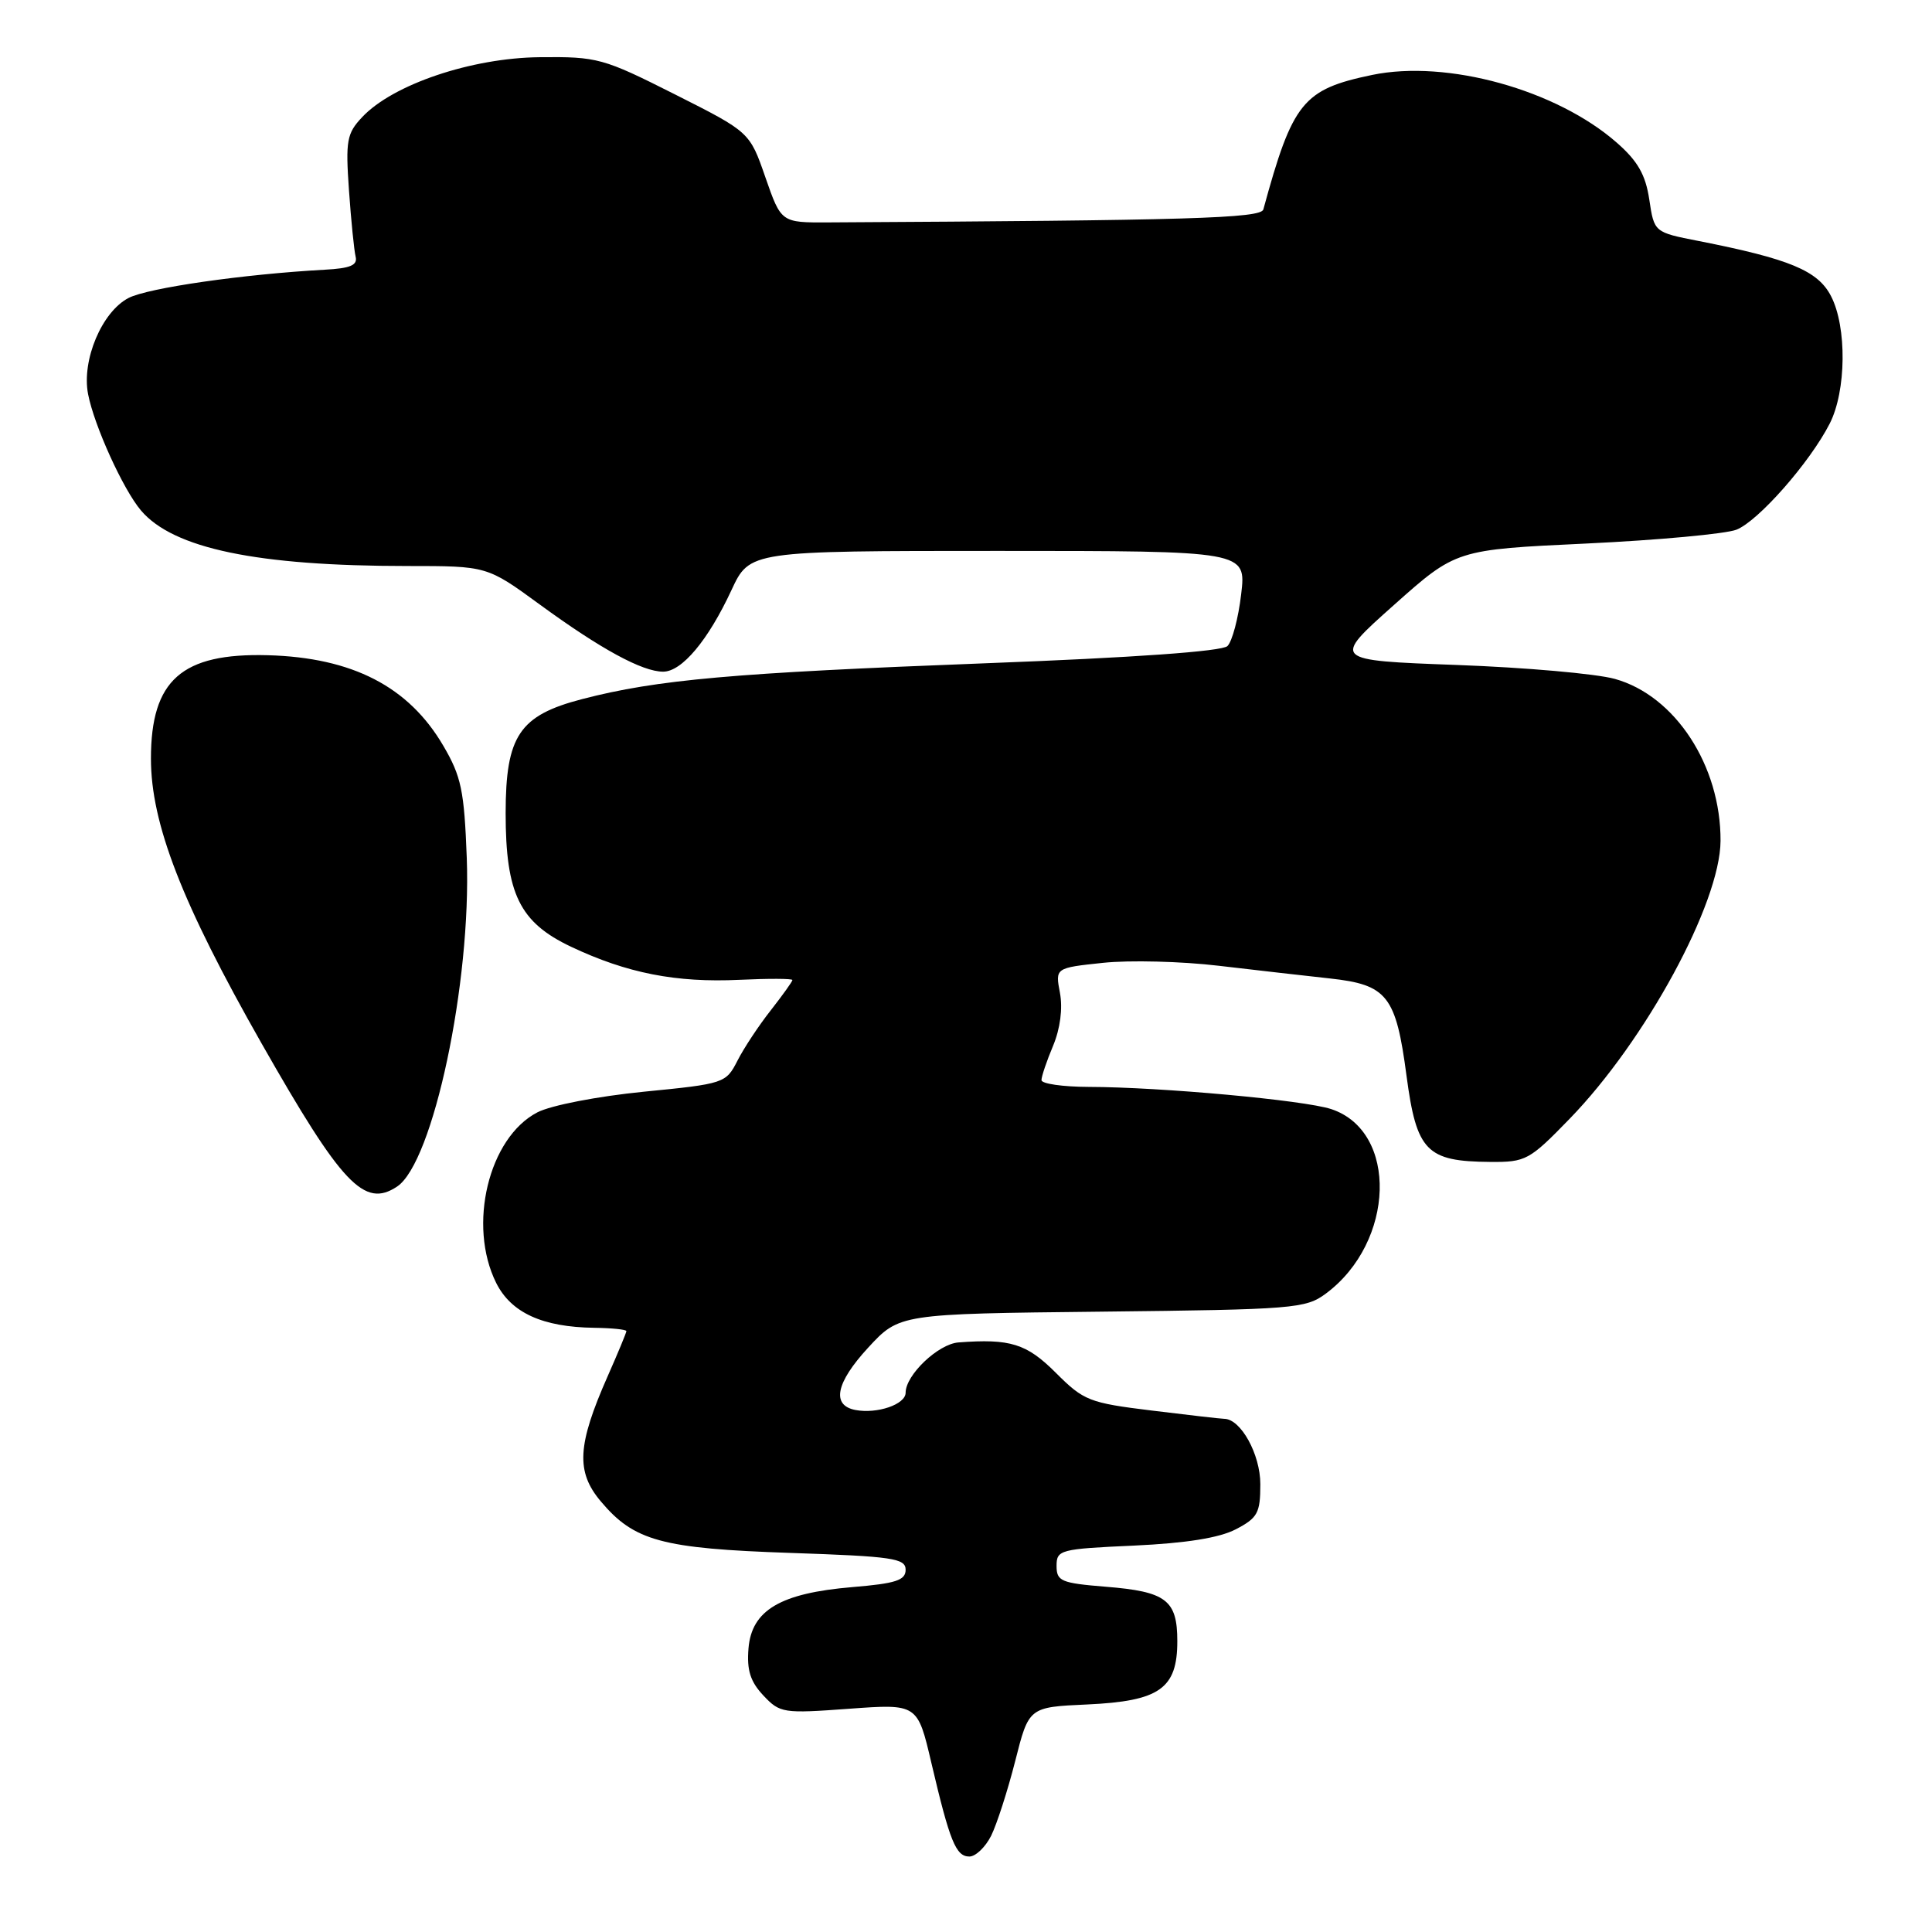 <?xml version="1.0" encoding="UTF-8" standalone="no"?>
<!DOCTYPE svg PUBLIC "-//W3C//DTD SVG 1.1//EN" "http://www.w3.org/Graphics/SVG/1.1/DTD/svg11.dtd" >
<svg xmlns="http://www.w3.org/2000/svg" xmlns:xlink="http://www.w3.org/1999/xlink" version="1.1" viewBox="0 0 256 256">
 <g >
 <path fill="currentColor"
d=" M 131.33 243.25 C 132.08 241.74 133.52 237.28 134.52 233.35 C 136.33 226.20 136.33 226.20 144.07 225.85 C 153.65 225.41 156.00 223.76 156.00 217.47 C 156.00 212.01 154.53 210.89 146.51 210.25 C 140.60 209.77 140.00 209.52 140.00 207.49 C 140.00 205.36 140.45 205.24 150.25 204.80 C 157.16 204.48 161.56 203.78 163.75 202.64 C 166.65 201.13 167.00 200.48 167.00 196.66 C 167.00 192.70 164.41 188.01 162.21 188.00 C 161.82 188.00 157.52 187.51 152.66 186.91 C 144.33 185.89 143.61 185.61 139.91 181.91 C 136.03 178.03 133.87 177.36 127.00 177.88 C 124.32 178.08 120.00 182.19 120.00 184.54 C 120.00 186.09 116.24 187.38 113.34 186.83 C 110.14 186.21 110.76 183.22 115.02 178.59 C 119.17 174.09 119.17 174.09 146.01 173.80 C 171.45 173.52 173.01 173.39 175.68 171.41 C 184.86 164.59 185.29 149.90 176.39 146.96 C 172.81 145.78 153.81 144.04 144.25 144.02 C 140.81 144.01 138.00 143.60 138.00 143.12 C 138.00 142.64 138.69 140.59 139.54 138.57 C 140.49 136.29 140.83 133.63 140.45 131.57 C 139.82 128.25 139.82 128.25 146.16 127.58 C 149.65 127.21 156.55 127.38 161.50 127.97 C 166.45 128.55 173.07 129.31 176.22 129.65 C 183.82 130.48 184.97 131.94 186.37 142.54 C 187.70 152.55 189.01 153.90 197.45 153.96 C 202.18 154.00 202.65 153.74 207.98 148.25 C 218.05 137.88 227.93 119.68 227.98 111.43 C 228.03 101.47 221.97 92.18 213.98 89.96 C 211.51 89.27 202.07 88.44 192.99 88.11 C 176.47 87.50 176.47 87.50 184.70 80.17 C 192.94 72.83 192.94 72.83 210.22 72.02 C 219.72 71.57 228.66 70.74 230.08 70.19 C 232.97 69.06 239.81 61.29 242.44 56.14 C 244.65 51.83 244.74 43.33 242.62 39.24 C 240.88 35.86 237.15 34.31 225.06 31.93 C 219.19 30.78 219.19 30.78 218.54 26.45 C 218.05 23.16 217.01 21.34 214.25 18.92 C 206.25 11.89 191.73 7.87 181.81 9.93 C 172.64 11.84 171.28 13.53 167.40 27.75 C 167.08 28.93 157.57 29.21 109.75 29.47 C 103.51 29.50 103.51 29.50 101.42 23.50 C 99.34 17.50 99.34 17.50 89.42 12.50 C 79.90 7.70 79.18 7.50 71.50 7.58 C 62.48 7.67 52.05 11.19 47.99 15.52 C 45.95 17.68 45.78 18.63 46.24 25.21 C 46.52 29.22 46.92 33.17 47.12 34.00 C 47.41 35.14 46.43 35.56 43.00 35.74 C 32.27 36.33 19.61 38.15 17.04 39.48 C 13.50 41.31 10.80 47.72 11.67 52.22 C 12.48 56.41 16.32 64.86 18.68 67.64 C 22.97 72.69 34.07 75.00 54.00 75.00 C 64.54 75.00 64.54 75.00 71.52 80.10 C 79.61 86.01 85.11 89.00 87.87 89.00 C 90.35 89.00 93.83 84.85 96.92 78.20 C 99.34 73.00 99.34 73.00 132.24 73.00 C 165.14 73.00 165.14 73.00 164.46 78.75 C 164.09 81.91 163.27 85.00 162.64 85.61 C 161.91 86.31 150.25 87.14 130.50 87.89 C 97.17 89.16 87.09 90.05 77.15 92.63 C 68.82 94.79 67.01 97.49 67.00 107.73 C 67.00 118.44 68.85 122.22 75.67 125.45 C 83.07 128.95 89.58 130.23 98.00 129.83 C 101.85 129.65 105.00 129.66 105.00 129.86 C 105.00 130.05 103.71 131.85 102.14 133.86 C 100.56 135.86 98.57 138.87 97.72 140.54 C 96.19 143.54 95.97 143.61 85.28 144.66 C 79.16 145.27 73.01 146.46 71.21 147.39 C 64.74 150.74 61.94 162.36 65.75 170.00 C 67.73 173.95 71.88 175.85 78.75 175.94 C 81.09 175.97 83.00 176.17 83.00 176.38 C 83.00 176.58 81.88 179.28 80.51 182.38 C 76.49 191.48 76.29 195.01 79.61 198.94 C 84.02 204.19 87.69 205.19 104.75 205.77 C 118.27 206.23 120.00 206.48 120.00 208.00 C 120.00 209.40 118.71 209.82 112.93 210.30 C 103.42 211.10 99.60 213.35 99.18 218.41 C 98.94 221.30 99.42 222.82 101.15 224.66 C 103.35 227.00 103.77 227.06 112.50 226.42 C 121.58 225.76 121.58 225.76 123.42 233.63 C 125.86 244.02 126.66 246.00 128.45 246.00 C 129.27 246.00 130.57 244.76 131.33 243.25 Z  M 52.61 157.23 C 57.39 154.07 62.46 130.19 61.85 113.69 C 61.51 104.75 61.13 102.89 58.73 98.80 C 54.14 90.97 46.69 87.13 35.49 86.82 C 24.08 86.51 20.00 90.11 20.00 100.52 C 20.00 109.13 24.10 119.69 34.66 138.26 C 45.30 156.97 48.27 160.11 52.61 157.23 Z "/>
</g>
</svg>